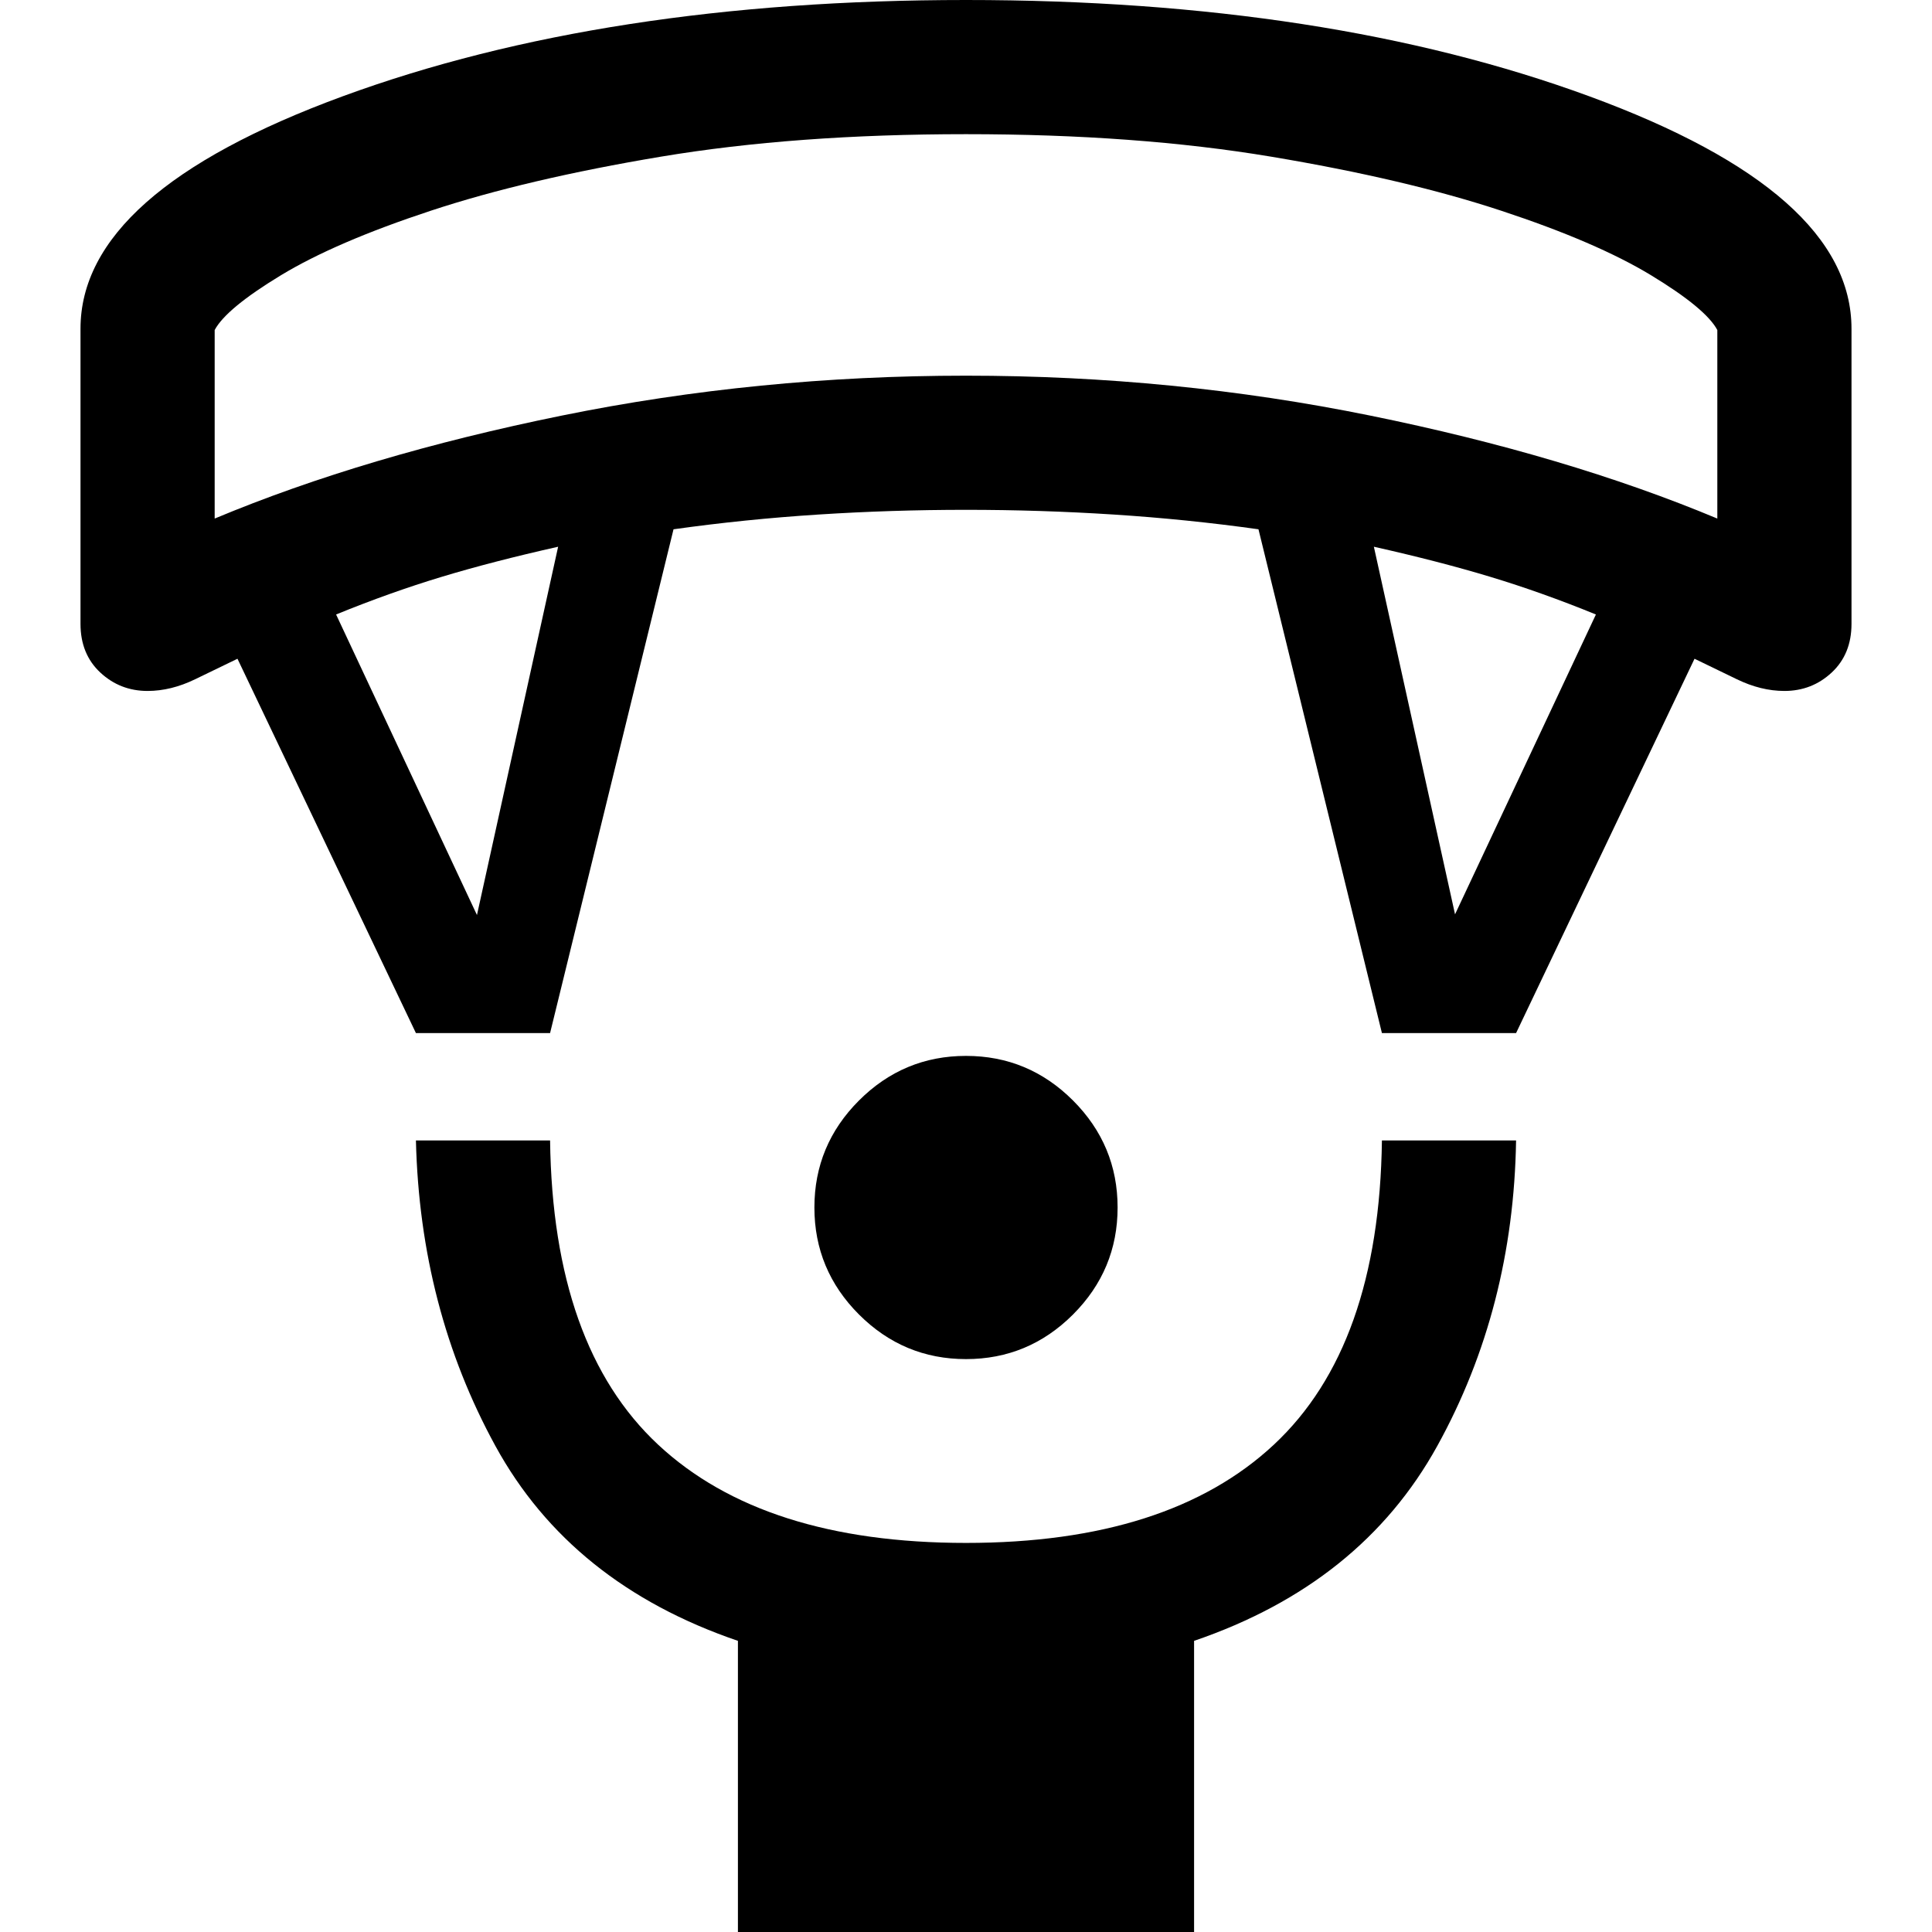 <svg xmlns="http://www.w3.org/2000/svg" height="40" viewBox="0 -960 960 960" width="40"><path d="M480-284.67q-31 0-53.17-22.16Q404.67-329 404.67-360t22.16-53.17Q449-435.33 480-435.33t53.17 22.16Q555.33-391 555.33-360t-22.16 53.17Q511-284.67 480-284.67ZM366.67 0v-144.67q-83-28.33-120.5-96.83t-39.5-151.83h66.66Q274.67-291 327-242.17q52.33 48.84 153 48.84t153-48.84q52.33-48.83 53.67-151.16h66.66Q752-310 714.17-241.5q-37.84 68.5-120.84 96.83V0H366.67Zm-160-446.67-88.67-186q-9 4.34-21 10.17t-23.67 5.83q-13.66 0-23.5-9.16Q40-635 40-650v-146.67q0-67.66 130.33-115.5Q300.67-960 480-960t309.67 47.83Q920-864.33 920-796.67V-650q0 15-9.83 24.17-9.84 9.16-23.5 9.16-11.67 0-23.67-5.83-12-5.83-21-10.17l-88.67 186h-66.66L625.33-697q-35.66-5-72-7.33-36.33-2.34-73.33-2.34t-73.33 2.34q-36.34 2.33-72 7.33l-61.34 250.33h-66.66ZM237-505.33l40.33-183q-32.66 7.33-58 15Q194-665.67 167-654.67l70 149.34Zm486-.34 70-149q-27-11-52.33-18.66-25.34-7.67-58-15L723-505.67ZM106.67-702.33q75-31.34 172.5-51.17 97.5-19.83 200.83-19.83 103.33 0 200.83 19.83 97.5 19.83 172.5 51.17V-796q-5.66-10.67-32.83-27.17-27.17-16.5-74.67-32.16-47.5-15.67-114.33-26.84-66.83-11.16-151.5-11.16t-151.5 11.16Q261.67-871 214.17-855.33q-47.5 15.66-74.67 32.16-27.17 16.5-32.83 27.17v93.67Zm373.33-191Z"/></svg>